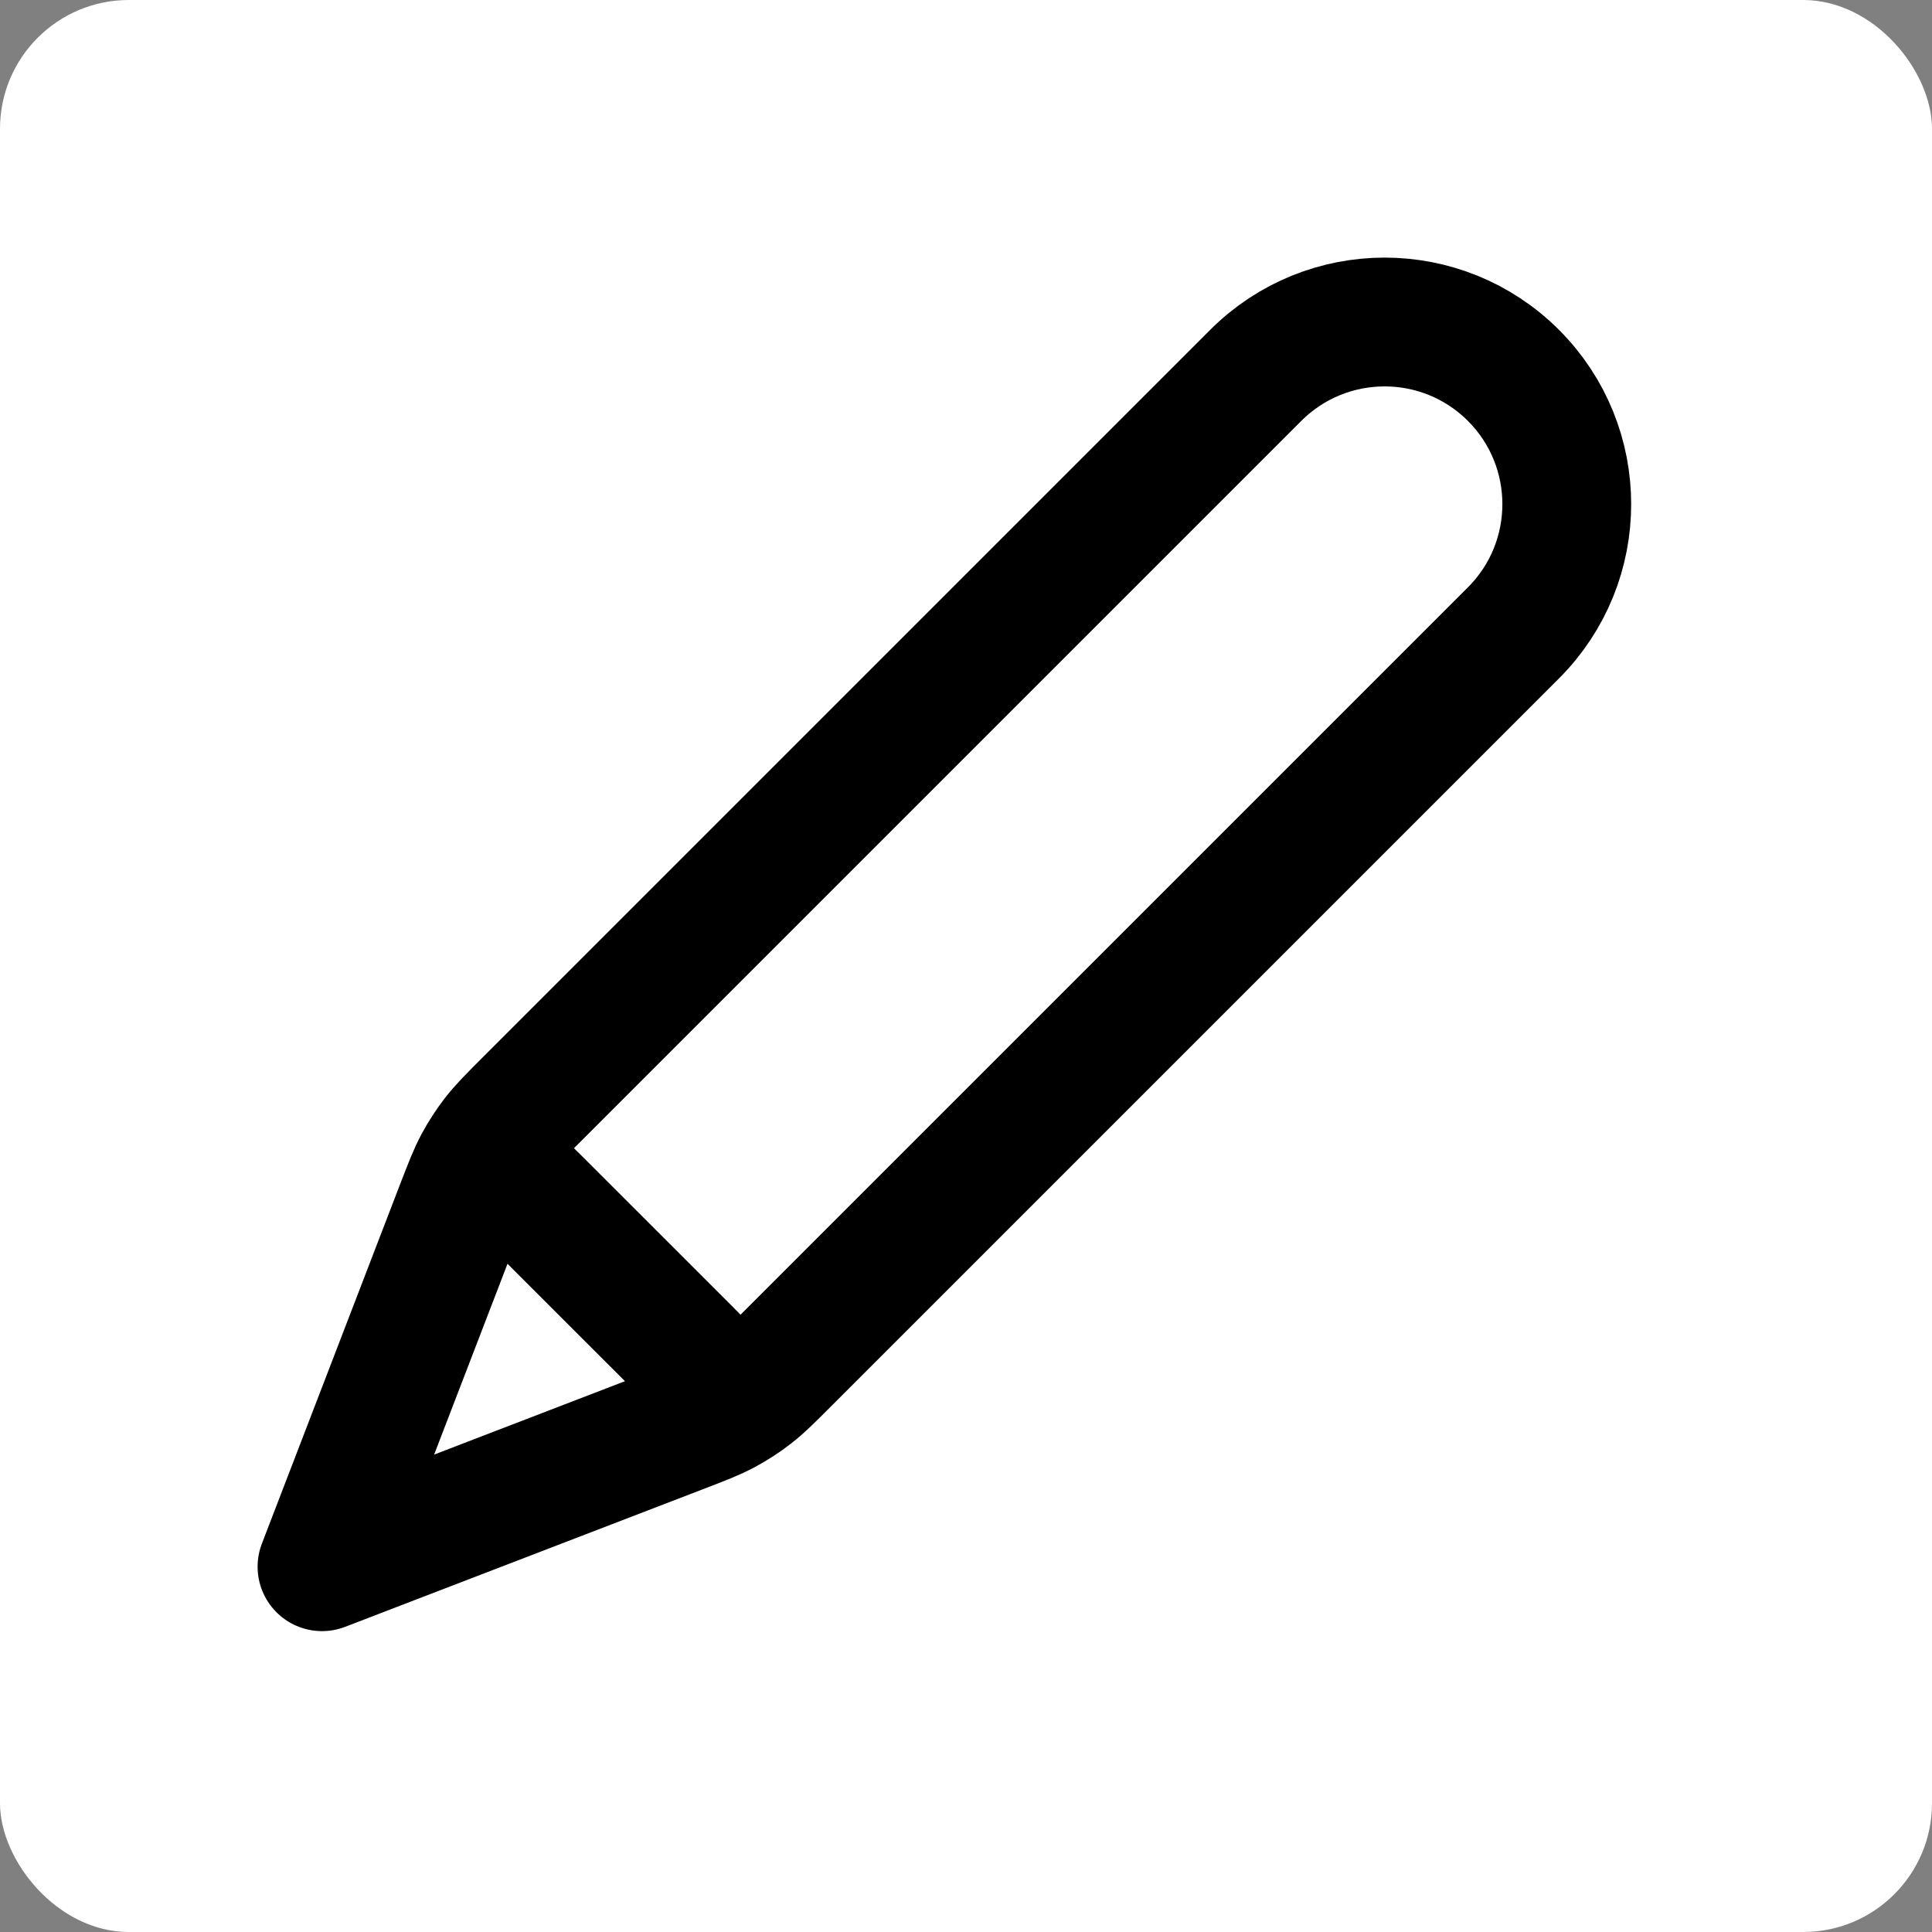 <svg width="30" height="30" viewBox="0 0 30 30" fill="none" xmlns="http://www.w3.org/2000/svg">
<rect x="0" y="0" width="30" height="30" fill="#808080" stroke="none"/>
<g id="Group 483606">
<rect id="Rectangle 3854" width="30" height="30" rx="2" fill="white"/>
<g id="pencil-01">
<path id="Icon" d="M5 24.328L10.549 22.194C10.904 22.058 11.082 21.989 11.248 21.9C11.395 21.821 11.536 21.73 11.668 21.627C11.817 21.512 11.951 21.377 12.22 21.108L23.5 9.828C24.605 8.724 24.605 6.933 23.5 5.828C22.395 4.724 20.605 4.724 19.5 5.828L8.22 17.108C7.951 17.377 7.817 17.512 7.701 17.66C7.599 17.793 7.507 17.933 7.428 18.081C7.339 18.247 7.271 18.424 7.134 18.779L5 24.328ZM5 24.328L7.058 18.977C7.205 18.595 7.279 18.403 7.405 18.315C7.516 18.239 7.652 18.21 7.784 18.235C7.935 18.264 8.08 18.409 8.37 18.699L10.63 20.958C10.92 21.248 11.065 21.393 11.094 21.544C11.119 21.676 11.09 21.813 11.013 21.923C10.925 22.049 10.734 22.123 10.351 22.27L5 24.328Z" stroke="black" stroke-width="2" stroke-linecap="round" stroke-linejoin="round"/>
</g>
</g>
</svg>
